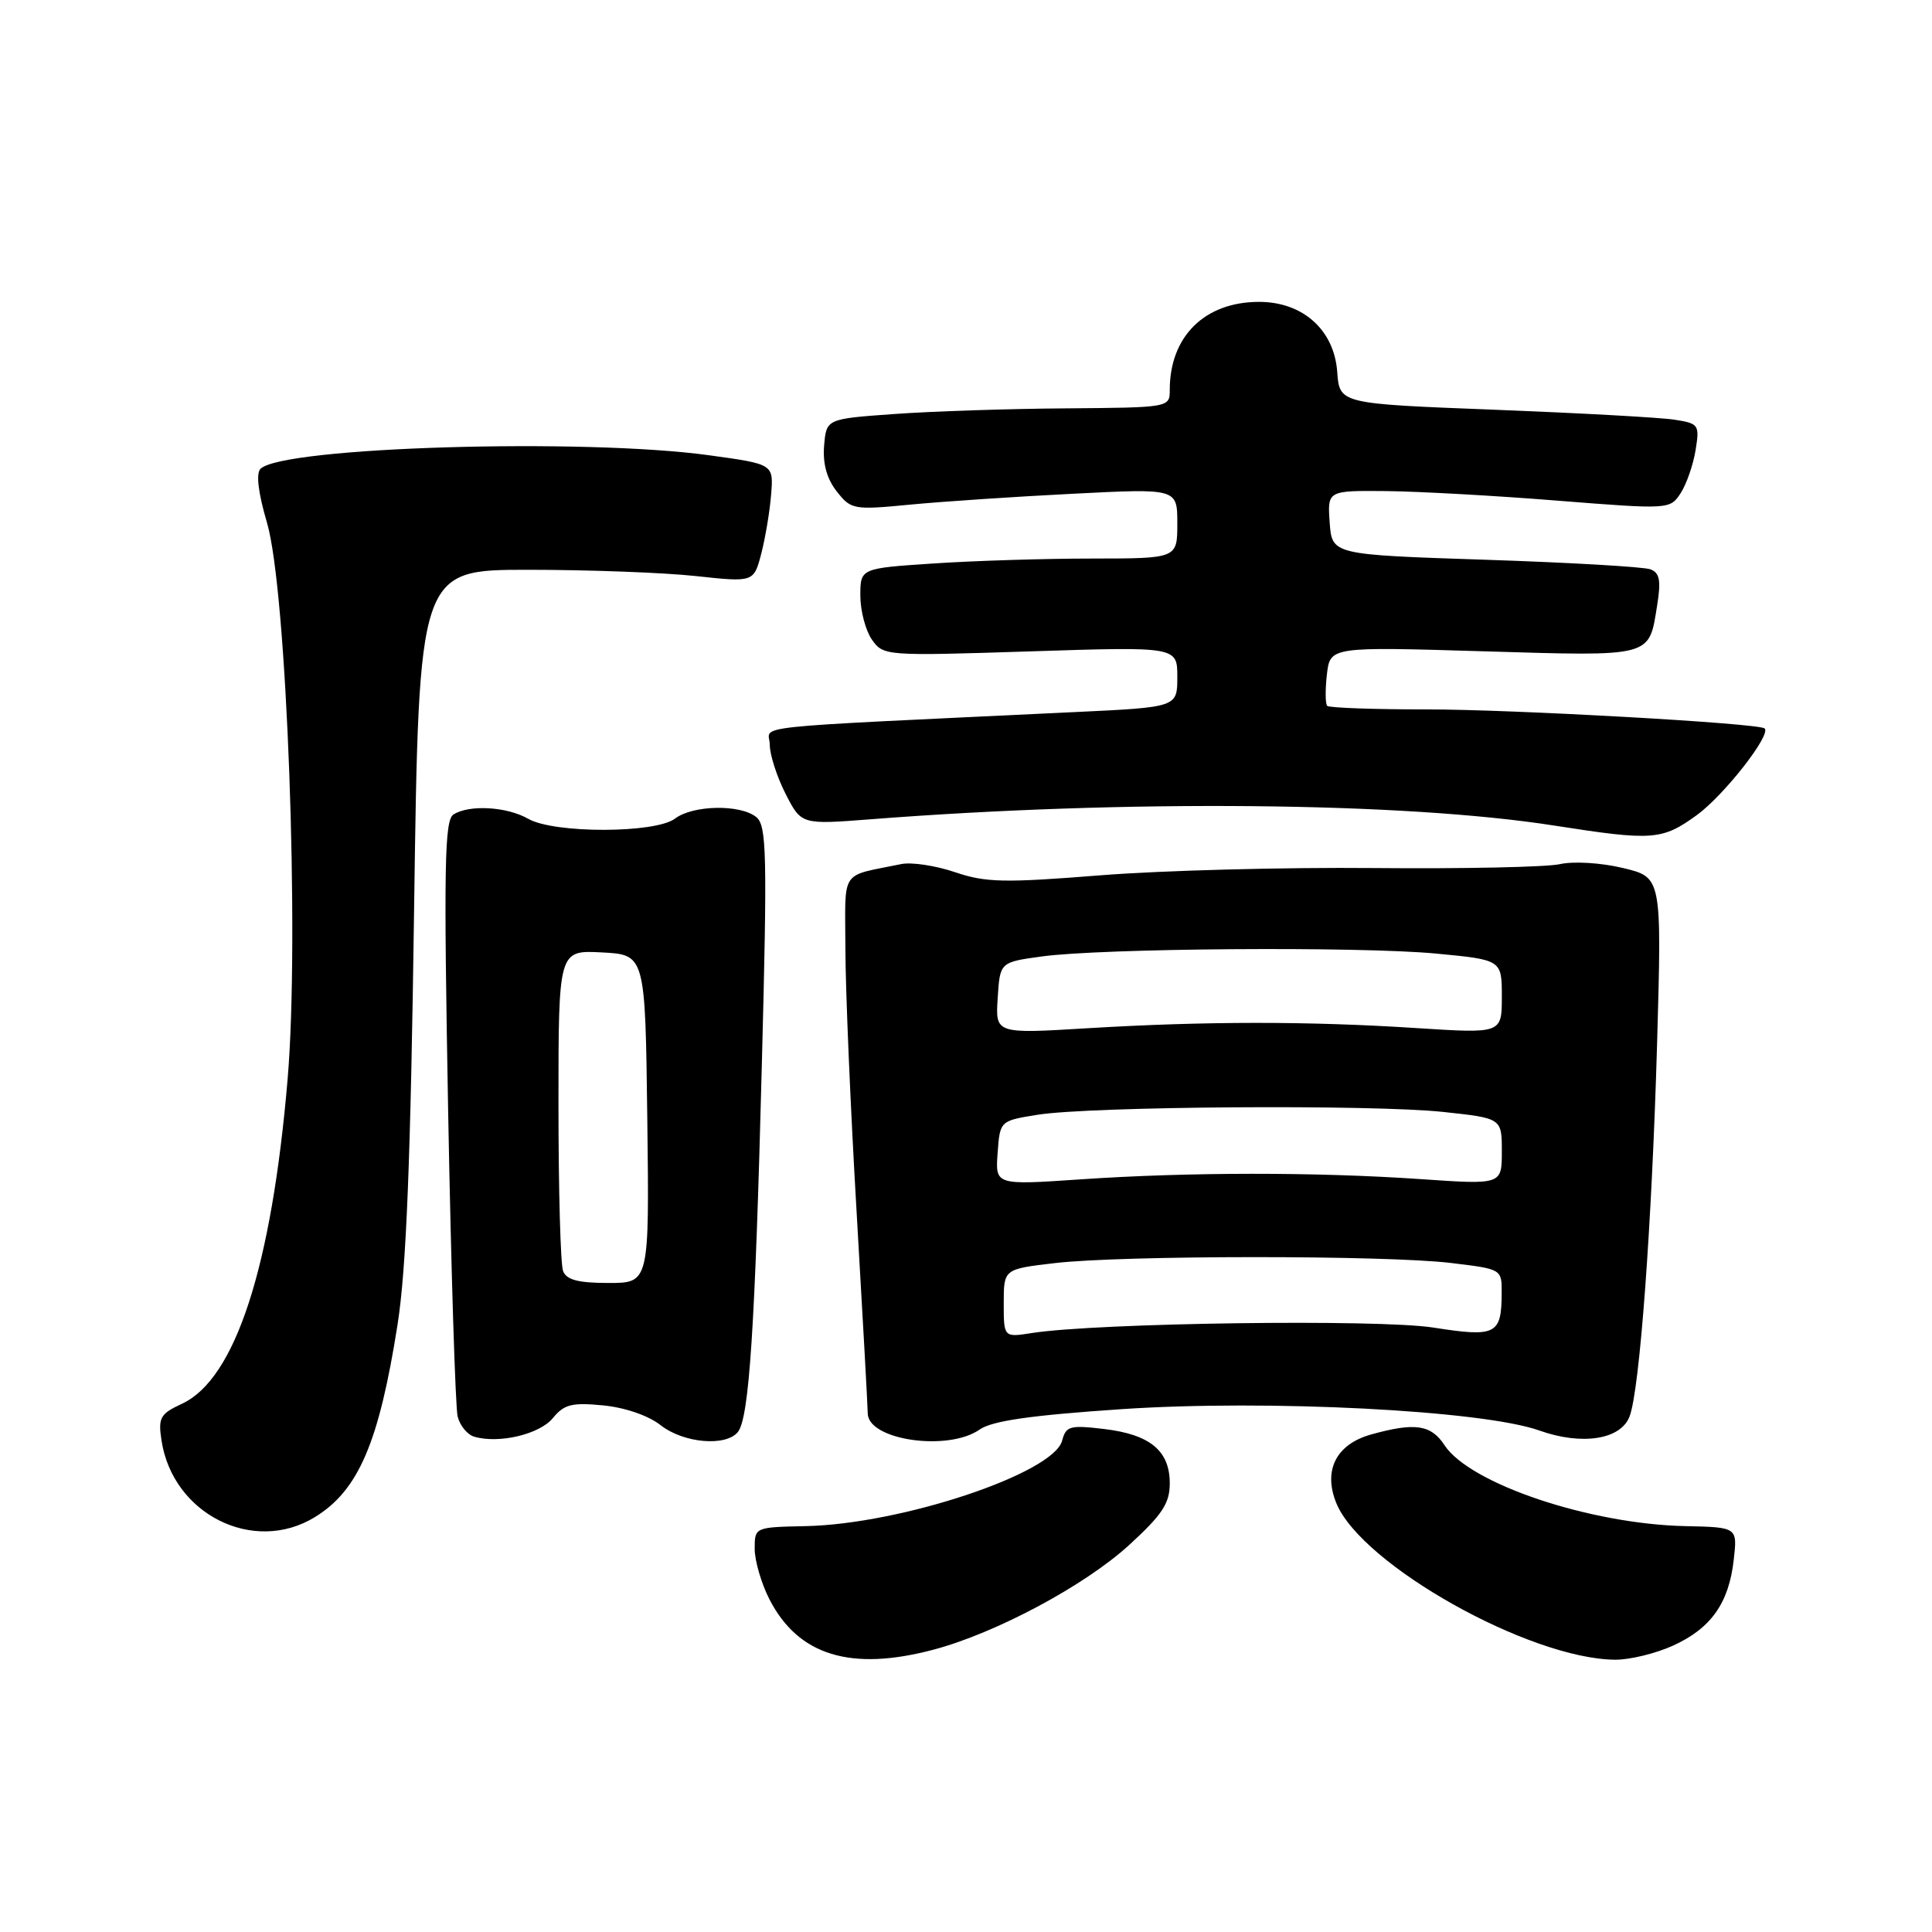 <?xml version="1.0" encoding="UTF-8" standalone="no"?>
<!DOCTYPE svg PUBLIC "-//W3C//DTD SVG 1.1//EN" "http://www.w3.org/Graphics/SVG/1.1/DTD/svg11.dtd" >
<svg xmlns="http://www.w3.org/2000/svg" xmlns:xlink="http://www.w3.org/1999/xlink" version="1.1" viewBox="0 0 256 256">
 <g >
 <path fill="currentColor"
d=" M 123.73 218.58 C 131.99 216.38 143.73 210.10 149.61 204.73 C 154.01 200.70 155.00 199.20 155.00 196.55 C 155.00 192.23 152.39 190.07 146.29 189.35 C 141.78 188.81 141.24 188.96 140.74 190.89 C 139.60 195.23 119.43 201.96 106.75 202.22 C 100.02 202.36 100.00 202.37 100.00 205.22 C 100.00 206.79 100.87 209.79 101.94 211.89 C 105.76 219.36 112.74 221.51 123.73 218.58 Z  M 221.67 218.06 C 226.71 215.78 229.09 212.42 229.73 206.67 C 230.22 202.37 230.22 202.37 223.36 202.22 C 210.68 201.96 194.76 196.61 191.40 191.49 C 189.62 188.77 187.49 188.46 181.70 190.07 C 177.04 191.36 175.28 194.85 177.09 199.22 C 180.47 207.37 202.66 219.82 214.00 219.92 C 215.93 219.94 219.38 219.10 221.67 218.06 Z  M 41.70 201.04 C 47.49 197.51 50.22 191.16 52.68 175.50 C 53.84 168.10 54.41 153.80 54.87 120.50 C 55.50 75.50 55.50 75.50 70.00 75.50 C 77.97 75.50 87.96 75.87 92.19 76.33 C 99.88 77.16 99.88 77.16 100.88 73.33 C 101.42 71.22 102.01 67.70 102.18 65.50 C 102.50 61.50 102.50 61.50 94.00 60.33 C 77.38 58.03 37.53 59.22 34.53 62.11 C 33.90 62.71 34.20 65.26 35.38 69.27 C 38.01 78.21 39.71 124.20 38.11 143.00 C 36.00 167.91 31.18 182.72 24.12 186.00 C 21.22 187.35 20.94 187.84 21.40 190.86 C 22.88 200.63 33.58 206.00 41.70 201.04 Z  M 73.26 187.90 C 74.75 186.08 75.79 185.82 79.90 186.22 C 82.80 186.50 85.90 187.56 87.53 188.84 C 90.55 191.22 96.17 191.72 97.77 189.75 C 99.27 187.89 100.05 176.02 100.95 141.00 C 101.68 112.91 101.59 109.36 100.19 108.25 C 98.05 106.55 91.81 106.67 89.44 108.47 C 86.83 110.44 73.43 110.46 70.00 108.50 C 67.17 106.88 62.19 106.59 60.09 107.92 C 58.90 108.68 58.79 114.70 59.38 147.16 C 59.77 168.25 60.34 186.49 60.64 187.69 C 60.94 188.90 61.93 190.11 62.84 190.37 C 66.11 191.33 71.51 190.05 73.26 187.90 Z  M 129.81 189.42 C 131.46 188.27 136.58 187.53 148.63 186.72 C 167.98 185.42 196.47 186.88 203.97 189.55 C 209.62 191.56 214.76 190.76 215.93 187.68 C 217.27 184.16 218.88 162.35 219.57 138.37 C 220.20 116.25 220.20 116.25 215.07 115.02 C 212.18 114.32 208.52 114.10 206.71 114.50 C 204.95 114.90 193.82 115.13 182.00 115.02 C 170.18 114.91 153.91 115.34 145.85 115.98 C 133.06 117.00 130.61 116.95 126.55 115.57 C 123.99 114.70 120.79 114.22 119.45 114.49 C 111.17 116.20 112.00 114.95 112.02 125.77 C 112.03 131.12 112.69 146.75 113.50 160.50 C 114.30 174.25 114.97 186.30 114.98 187.28 C 115.02 190.83 125.62 192.36 129.81 189.42 Z  M 224.83 108.01 C 228.43 105.40 234.74 97.34 233.82 96.52 C 233.05 95.83 200.38 93.99 188.92 94.00 C 182.00 94.00 176.12 93.79 175.86 93.53 C 175.61 93.27 175.59 91.40 175.82 89.38 C 176.25 85.69 176.25 85.69 196.55 86.30 C 219.12 86.97 218.47 87.14 219.58 80.22 C 220.11 76.93 219.92 75.91 218.70 75.44 C 217.85 75.11 208.01 74.54 196.83 74.17 C 176.50 73.50 176.50 73.50 176.19 69.25 C 175.89 65.00 175.89 65.00 183.69 65.07 C 187.99 65.12 198.20 65.68 206.38 66.34 C 221.15 67.51 221.28 67.50 222.68 65.37 C 223.46 64.18 224.35 61.62 224.67 59.67 C 225.22 56.28 225.10 56.11 221.87 55.61 C 220.02 55.32 209.28 54.73 198.00 54.29 C 177.50 53.50 177.50 53.50 177.19 49.29 C 176.79 43.72 172.64 40.00 166.83 40.00 C 159.64 40.00 155.00 44.57 155.00 51.65 C 155.00 54.00 154.99 54.00 141.25 54.11 C 133.69 54.16 123.45 54.50 118.50 54.86 C 109.50 55.50 109.50 55.50 109.20 59.05 C 109.00 61.43 109.56 63.44 110.87 65.11 C 112.77 67.53 113.09 67.59 120.66 66.86 C 124.96 66.45 134.67 65.80 142.24 65.42 C 156.00 64.72 156.00 64.72 156.00 69.36 C 156.00 74.00 156.00 74.00 144.75 74.01 C 138.56 74.01 129.11 74.30 123.75 74.66 C 114.00 75.30 114.00 75.30 114.00 78.93 C 114.00 80.92 114.69 83.54 115.53 84.75 C 117.05 86.91 117.30 86.93 136.53 86.31 C 156.00 85.68 156.00 85.68 156.00 89.70 C 156.00 93.71 156.00 93.71 142.50 94.35 C 97.34 96.51 102.00 96.02 102.00 98.69 C 102.00 100.00 102.94 102.92 104.09 105.18 C 106.18 109.27 106.18 109.27 115.34 108.56 C 149.15 105.93 186.02 106.27 206.00 109.40 C 218.99 111.43 220.23 111.34 224.83 108.01 Z  M 74.61 168.42 C 74.27 167.55 74.00 157.63 74.00 146.37 C 74.00 125.90 74.00 125.90 79.75 126.20 C 85.50 126.50 85.50 126.50 85.77 148.25 C 86.04 170.00 86.04 170.00 80.63 170.00 C 76.61 170.00 75.06 169.59 74.61 168.42 Z  M 133.00 172.69 C 133.00 168.16 133.00 168.16 139.75 167.37 C 148.62 166.32 183.66 166.31 192.25 167.35 C 199.00 168.16 199.00 168.16 198.98 171.33 C 198.96 176.85 198.24 177.21 189.92 175.91 C 182.65 174.77 145.46 175.28 136.75 176.63 C 133.00 177.22 133.00 177.22 133.00 172.69 Z  M 132.19 152.78 C 132.50 148.51 132.50 148.51 137.50 147.71 C 144.49 146.59 181.89 146.33 191.25 147.34 C 199.00 148.17 199.00 148.17 199.00 152.58 C 199.00 156.98 199.00 156.98 188.25 156.24 C 174.41 155.29 157.45 155.30 143.19 156.27 C 131.88 157.04 131.88 157.04 132.19 152.78 Z  M 132.20 132.24 C 132.50 127.50 132.50 127.50 138.00 126.74 C 145.97 125.64 180.02 125.39 190.25 126.35 C 199.00 127.18 199.00 127.18 199.00 132.07 C 199.00 136.95 199.00 136.95 187.75 136.23 C 173.40 135.30 159.72 135.31 144.20 136.24 C 131.89 136.99 131.89 136.99 132.20 132.24 Z "/>
</g>
</svg>
